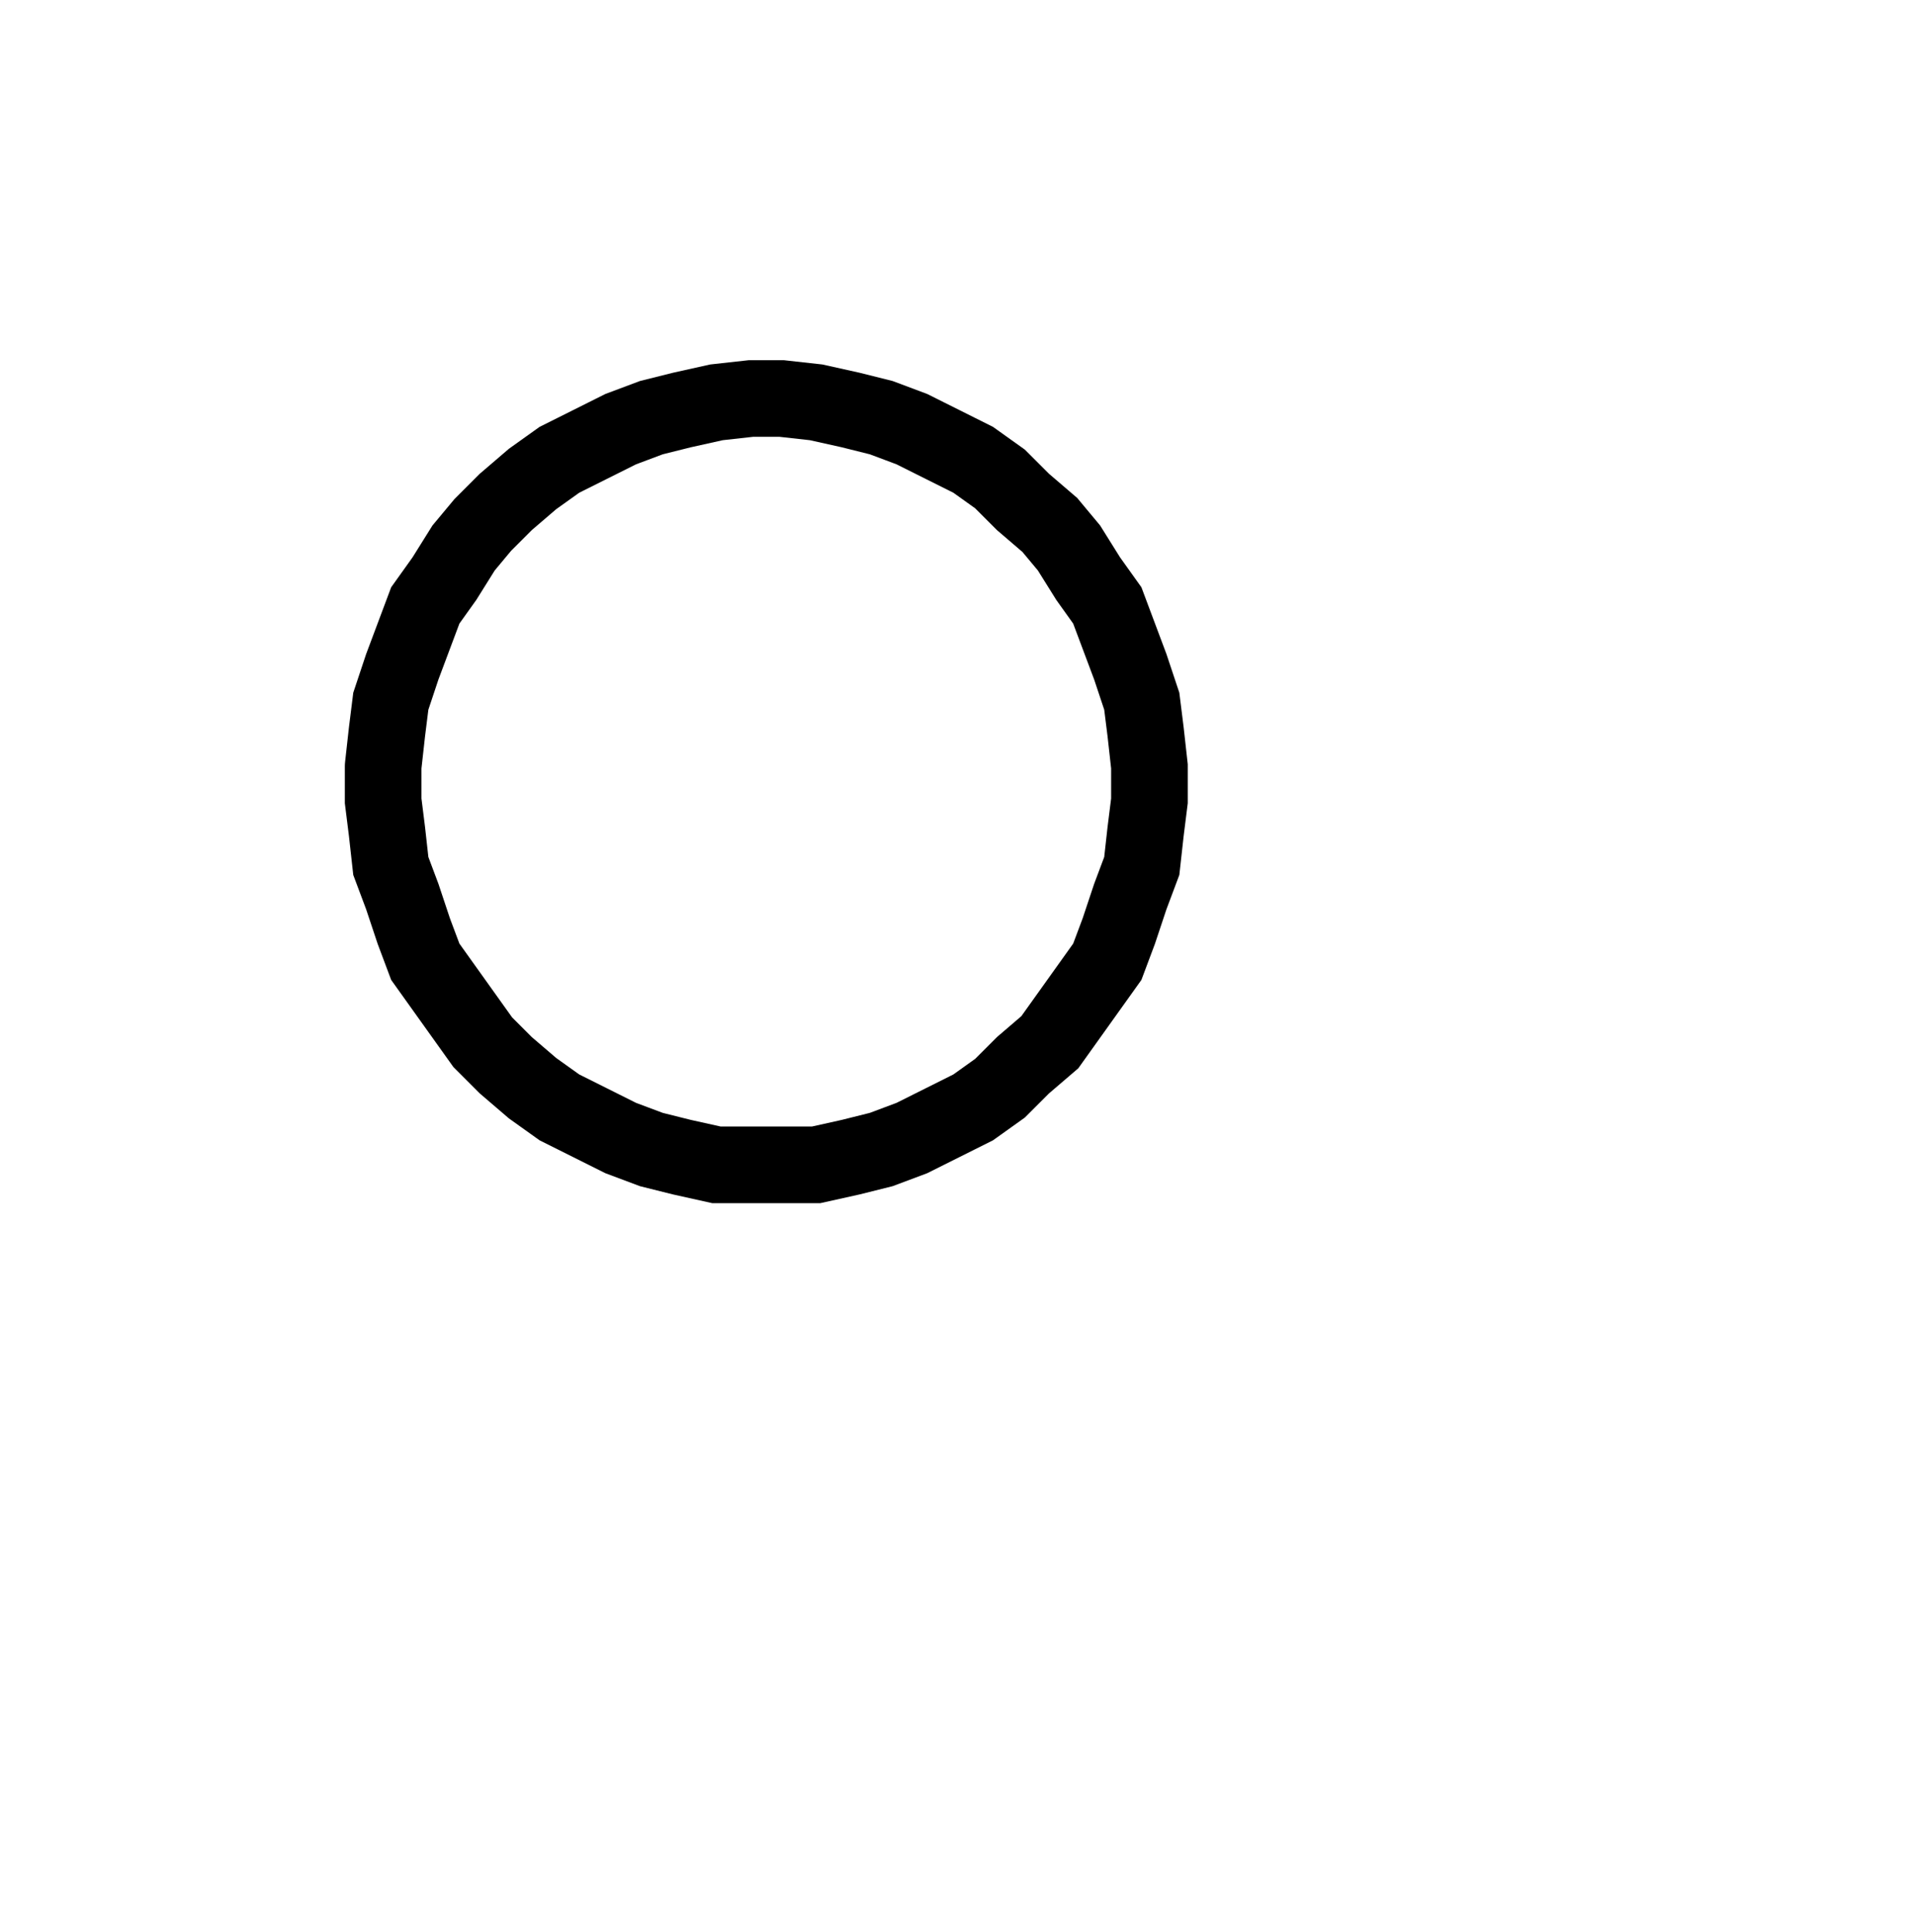 <svg xmlns="http://www.w3.org/2000/svg" width="49.981" height="50.427" style="fill:none; stroke-linecap:round;">
    <rect width="100%" height="100%" fill="#FFFFFF" />
<path stroke="#000000" stroke-width="2" d="M 20,50" />
<path stroke="#000000" stroke-width="2" d="M 10,20 10,20.9 10.1,21.7 10.2,22.6 10.5,23.4 10.8,24.3 11.1,25.1 11.6,25.8 12.1,26.5 12.6,27.2 13.2,27.8 13.9,28.4 14.6,28.9 15.4,29.3 16.2,29.7 17,30 17.8,30.2 18.7,30.4 19.6,30.4 20.4,30.4 21.3,30.4 22.2,30.2 23,30 23.8,29.7 24.6,29.3 25.4,28.9 26.1,28.4 26.7,27.8 27.4,27.2 27.9,26.5 28.4,25.8 28.9,25.1 29.2,24.3 29.5,23.4 29.8,22.6 29.9,21.7 30,20.9 30,20 29.9,19.1 29.8,18.3 29.5,17.4 29.2,16.6 28.9,15.8 28.4,15.1 27.9,14.3 27.4,13.7 26.7,13.1 26.1,12.5 25.4,12 24.6,11.6 23.8,11.2 23,10.9 22.2,10.7 21.3,10.5 20.4,10.4 19.6,10.4 18.7,10.5 17.8,10.7 17,10.9 16.2,11.2 15.4,11.6 14.6,12 13.9,12.5 13.2,13.1 12.6,13.7 12.1,14.3 11.6,15.1 11.1,15.8 10.8,16.6 10.5,17.4 10.2,18.3 10.1,19.1 10,20" />
</svg>
